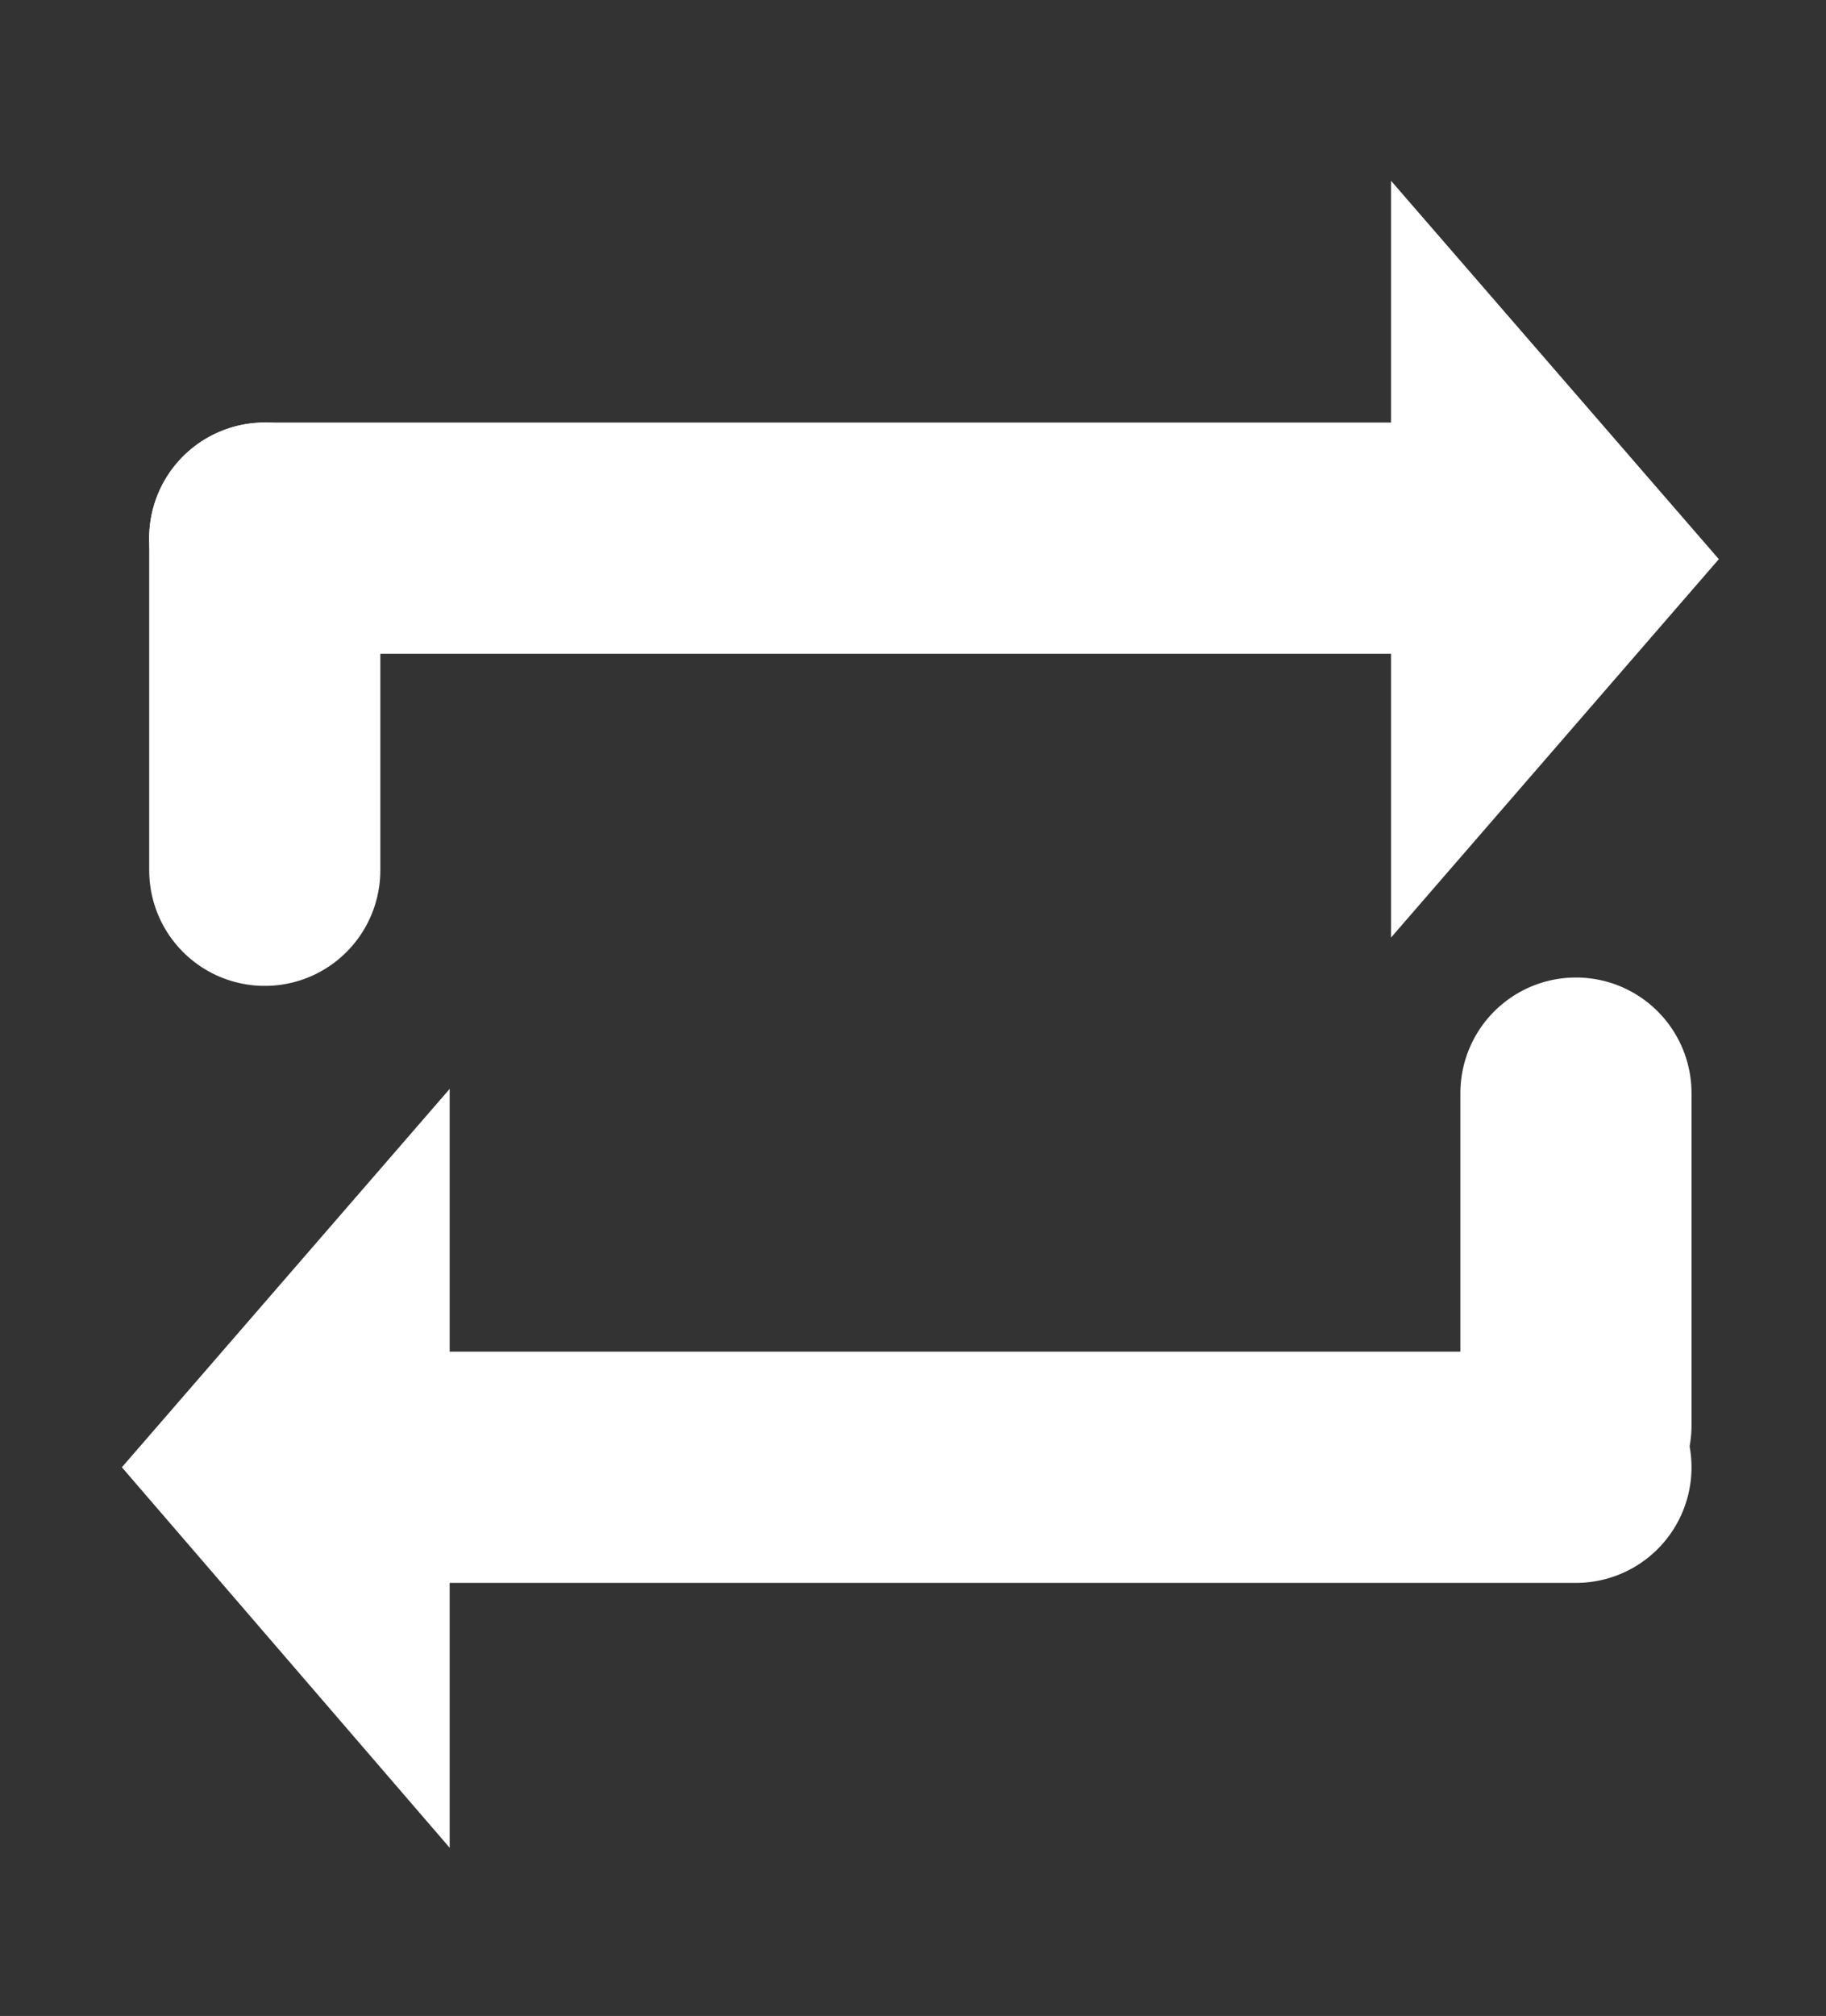 <?xml version="1.0" encoding="utf-8"?>
<!-- Generator: Adobe Illustrator 19.0.0, SVG Export Plug-In . SVG Version: 6.00 Build 0)  -->
<svg version="1.1" id="Capa_1" xmlns="http://www.w3.org/2000/svg" xmlns:xlink="http://www.w3.org/1999/xlink" x="0px" y="0px"
	 viewBox="0 0 86.9 95.9" style="enable-background:new 0 0 86.9 95.9;" xml:space="preserve">
<rect x="0" y="0" width="86.9" height="95.9" fill="#333333" stroke="none"/>
<style type="text/css">
	.st0{display:none;fill:#7B7C7B;}
	.st1{fill:#FFFFFF;}
	.st2{fill:none;stroke:#FFFFFF;stroke-width:11;stroke-linecap:round;stroke-miterlimit:10;}
</style>
<rect id="XMLID_1_" x="-4.6" y="-2.6" class="st0" width="94.2" height="100.2"/>
<polygon id="XMLID_2_" class="st1" points="66.2,8.6 81.8,26.6 66.2,44.6 "/>
<polygon id="XMLID_4_" class="st1" points="21.4,87.9 5.8,69.8 21.4,51.8 "/>
<line id="XMLID_3_" class="st2" x1="66.2" y1="25.6" x2="12.6" y2="25.6"/>
<line id="XMLID_6_" class="st2" x1="75" y1="69.8" x2="21.4" y2="69.8"/>
<line id="XMLID_5_" class="st2" x1="12.6" y1="25.6" x2="12.6" y2="41.4"/>
<line id="XMLID_8_" class="st2" x1="75" y1="52" x2="75" y2="67.8"/>
</svg>
